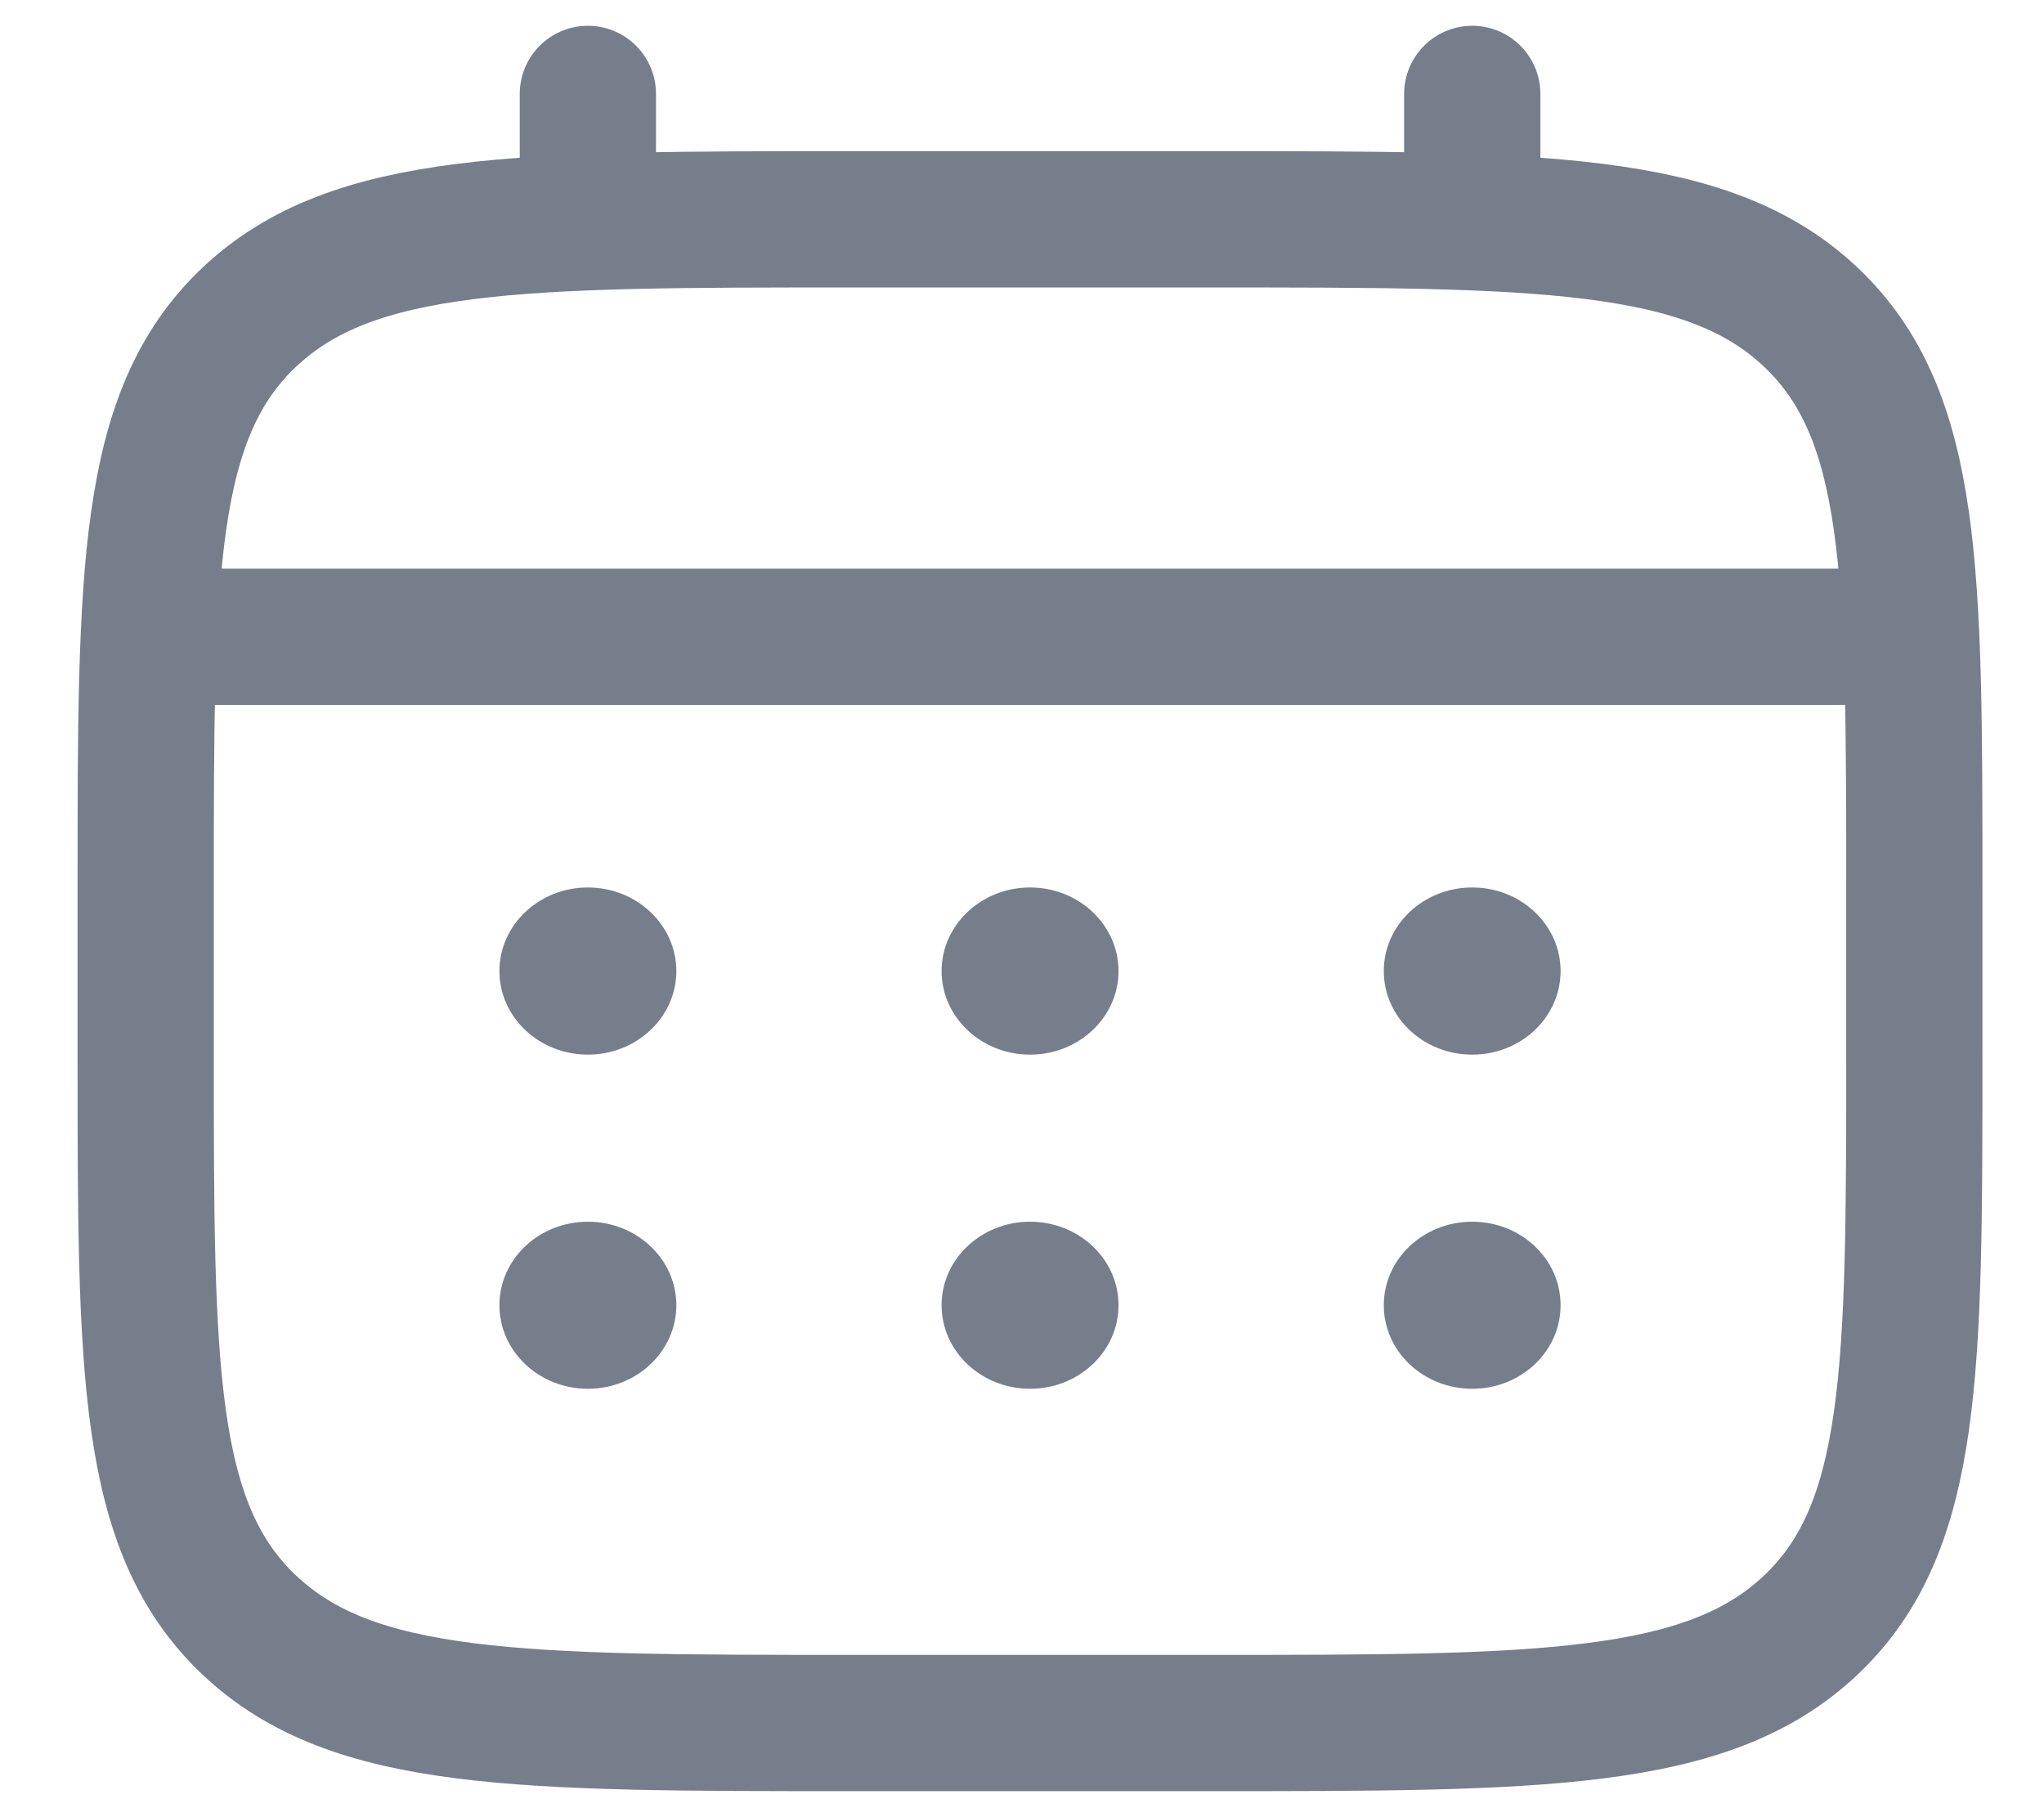 <svg width="18" height="16" viewBox="0 0 18 16" fill="none" xmlns="http://www.w3.org/2000/svg">
<path d="M1.283 7.815C1.283 5.041 1.283 3.654 2.196 2.792C3.108 1.931 4.576 1.931 7.513 1.931H10.628C13.565 1.931 15.034 1.931 15.946 2.792C16.858 3.654 16.858 5.041 16.858 7.815V9.286C16.858 12.06 16.858 13.447 15.946 14.309C15.034 15.171 13.565 15.171 10.628 15.171H7.513C4.576 15.171 3.108 15.171 2.196 14.309C1.283 13.447 1.283 12.06 1.283 9.286V7.815Z" stroke="#767E8C" stroke-width="1.2"/>
<path d="M5.177 1.93V0.827" stroke="#767E8C" stroke-width="1.2" stroke-linecap="round"/>
<path d="M12.965 1.93V0.827" stroke="#767E8C" stroke-width="1.2" stroke-linecap="round"/>
<path d="M1.673 5.607H16.469" stroke="#767E8C" stroke-width="1.2" stroke-linecap="round"/>
<path d="M13.743 11.492C13.743 11.899 13.395 12.228 12.965 12.228C12.534 12.228 12.186 11.899 12.186 11.492C12.186 11.086 12.534 10.757 12.965 10.757C13.395 10.757 13.743 11.086 13.743 11.492Z" fill="#767E8C"/>
<path d="M13.743 8.55C13.743 8.956 13.395 9.286 12.965 9.286C12.534 9.286 12.186 8.956 12.186 8.55C12.186 8.144 12.534 7.814 12.965 7.814C13.395 7.814 13.743 8.144 13.743 8.55Z" fill="#767E8C"/>
<path d="M9.85 11.492C9.85 11.899 9.501 12.228 9.071 12.228C8.641 12.228 8.292 11.899 8.292 11.492C8.292 11.086 8.641 10.757 9.071 10.757C9.501 10.757 9.85 11.086 9.85 11.492Z" fill="#767E8C"/>
<path d="M9.85 8.55C9.85 8.956 9.501 9.286 9.071 9.286C8.641 9.286 8.292 8.956 8.292 8.55C8.292 8.144 8.641 7.814 9.071 7.814C9.501 7.814 9.85 8.144 9.85 8.55Z" fill="#767E8C"/>
<path d="M5.956 11.492C5.956 11.899 5.607 12.228 5.177 12.228C4.747 12.228 4.398 11.899 4.398 11.492C4.398 11.086 4.747 10.757 5.177 10.757C5.607 10.757 5.956 11.086 5.956 11.492Z" fill="#767E8C"/>
<path d="M5.956 8.55C5.956 8.956 5.607 9.286 5.177 9.286C4.747 9.286 4.398 8.956 4.398 8.55C4.398 8.144 4.747 7.814 5.177 7.814C5.607 7.814 5.956 8.144 5.956 8.55Z" fill="#767E8C"/>
</svg>
